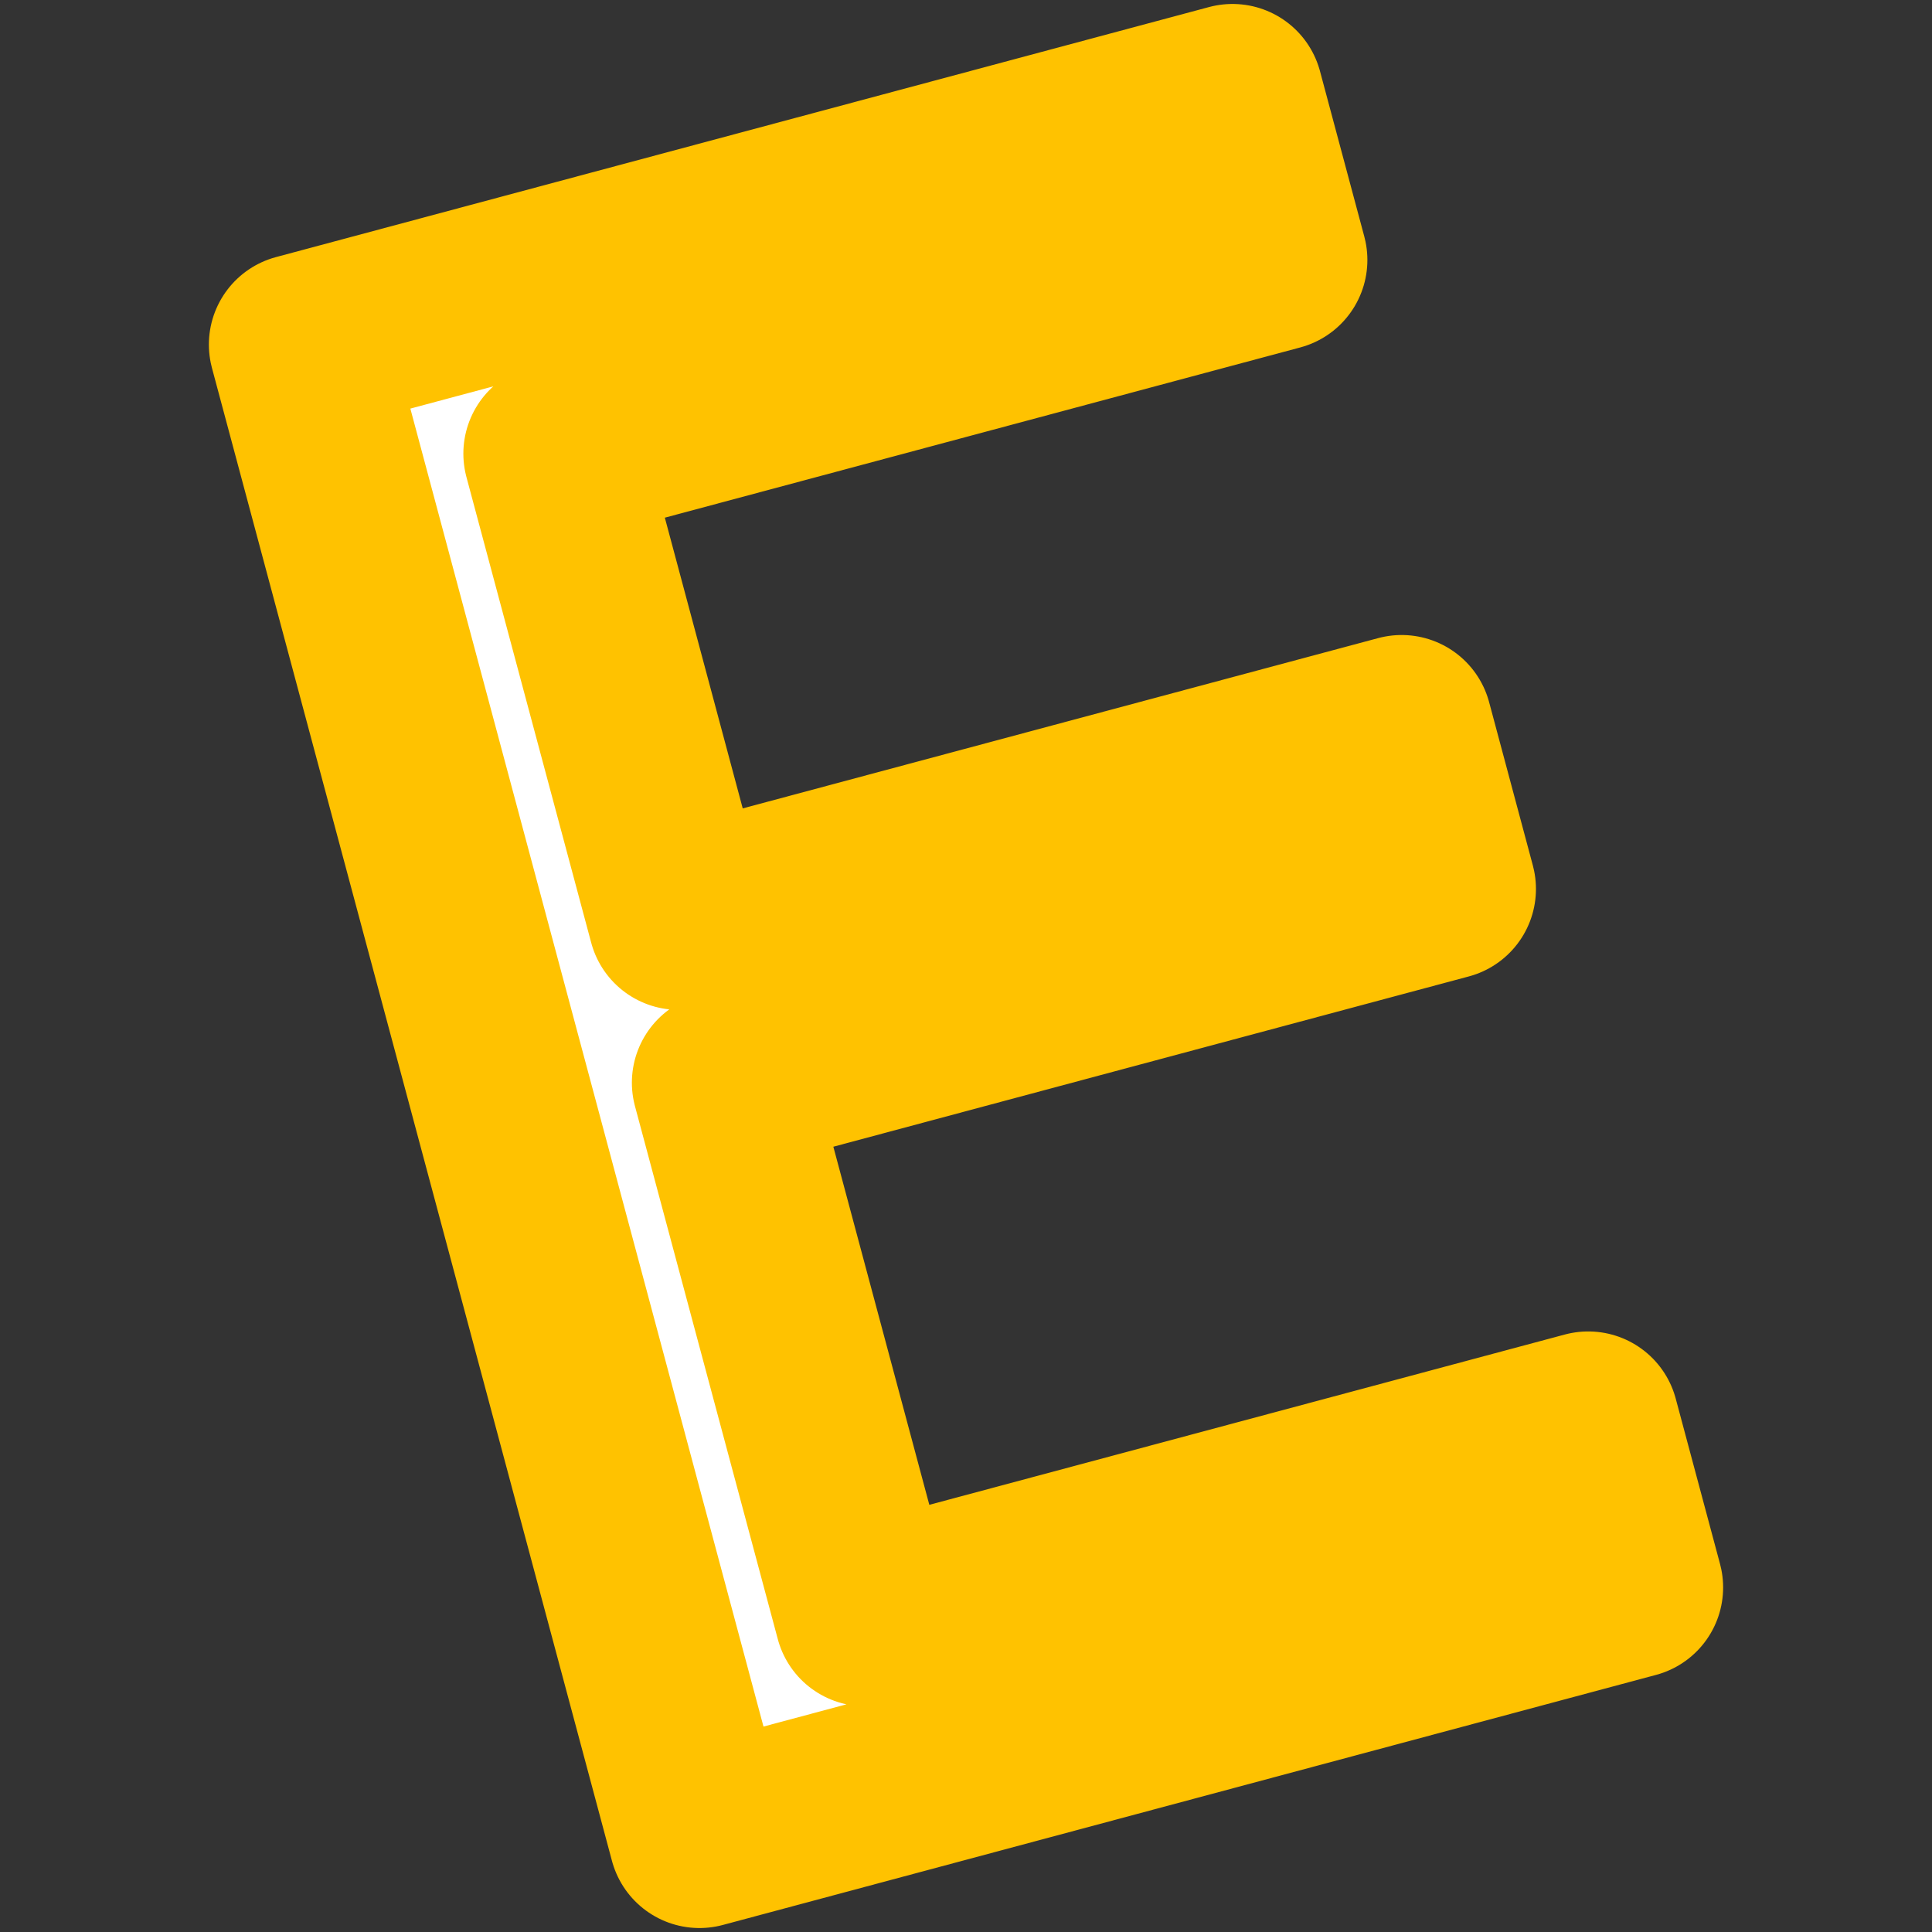 <?xml version="1.0" encoding="UTF-8" standalone="no"?>
<!-- Created with Inkscape (http://www.inkscape.org/) -->

<svg
   width="128"
   height="128"
   viewBox="0 0 33.867 33.867"
   version="1.1"
   id="svg1"
   inkscape:version="1.3.2 (091e20e, 2023-11-25, custom)"
   sodipodi:docname="Icon.svg"
   xmlns:inkscape="http://www.inkscape.org/namespaces/inkscape"
   xmlns:sodipodi="http://sodipodi.sourceforge.net/DTD/sodipodi-0.dtd"
   xmlns="http://www.w3.org/2000/svg"
   xmlns:svg="http://www.w3.org/2000/svg"
   xmlns:rdf="http://www.w3.org/1999/02/22-rdf-syntax-ns#"
   xmlns:cc="http://creativecommons.org/ns#">
  <rect x="0" y="0" width="33.867" height="33.867" fill="#333333" stroke="none"/>
  <sodipodi:namedview
     id="namedview1"
     pagecolor="#a9a9a9"
     bordercolor="#000000"
     borderopacity="1"
     inkscape:showpageshadow="false"
     inkscape:pageopacity="0"
     inkscape:pagecheckerboard="false"
     inkscape:deskcolor="#4c4c4c"
     inkscape:document-units="px"
     shape-rendering="auto"
     borderlayer="true"
     showborder="true"
     showgrid="true"
     inkscape:zoom="2.8284271"
     inkscape:cx="177.13025"
     inkscape:cy="99.525279"
     inkscape:window-width="1920"
     inkscape:window-height="1009"
     inkscape:window-x="-8"
     inkscape:window-y="1072"
     inkscape:window-maximized="1"
     inkscape:current-layer="layer1">
    <inkscape:grid
       id="grid1"
       units="px"
       originx="0"
       originy="0"
       spacingx="1.693"
       spacingy="1.693"
       empcolor="#0094e5"
       empopacity="1"
       color="#00a2fc"
       opacity="0.322"
       empspacing="5"
       dotted="true"
       gridanglex="30"
       gridanglez="30"
       visible="true"
       snapvisiblegridlinesonly="true"
       enabled="true" />
  </sodipodi:namedview>
  <defs
     id="defs1">
    <inkscape:perspective
       sodipodi:type="inkscape:persp3d"
       inkscape:vp_x="-61.521029 : 46.94343 : 1"
       inkscape:vp_y="0 : 4653.87 : 0"
       inkscape:vp_z="96.090031 : 46.94343 : 1"
       inkscape:persp3d-origin="17.284498 : 20.674921 : 1"
       id="perspective36" />
  </defs>
  <g
     inkscape:label="Layer 1"
     inkscape:groupmode="layer"
     id="layer1">
    <path
       d="M 28.618,27.827 12.261,32.21 5.249,6.04 21.605,1.657 22.382,4.557 9.71,7.952 11.897,16.115 24.57,12.719 l 0.767,2.864 -12.673,3.396 2.504,9.344 12.673,-3.396 z"
       id="text1"
       style="font-size:40.137px;line-height:1.25;font-family:'Noto Sans';-inkscape-font-specification:'Noto Sans';fill:#ffffff;fill-opacity:1;stroke:#ffc200;stroke-width:3.175;stroke-linecap:round;stroke-linejoin:round;stroke-dasharray:none;stroke-dashoffset:0;stroke-opacity:1;paint-order:stroke fill markers"
       aria-label="E"
       sodipodi:nodetypes="ccccccccccccc"
       inkscape:label="Text" />
  </g>
</svg>
